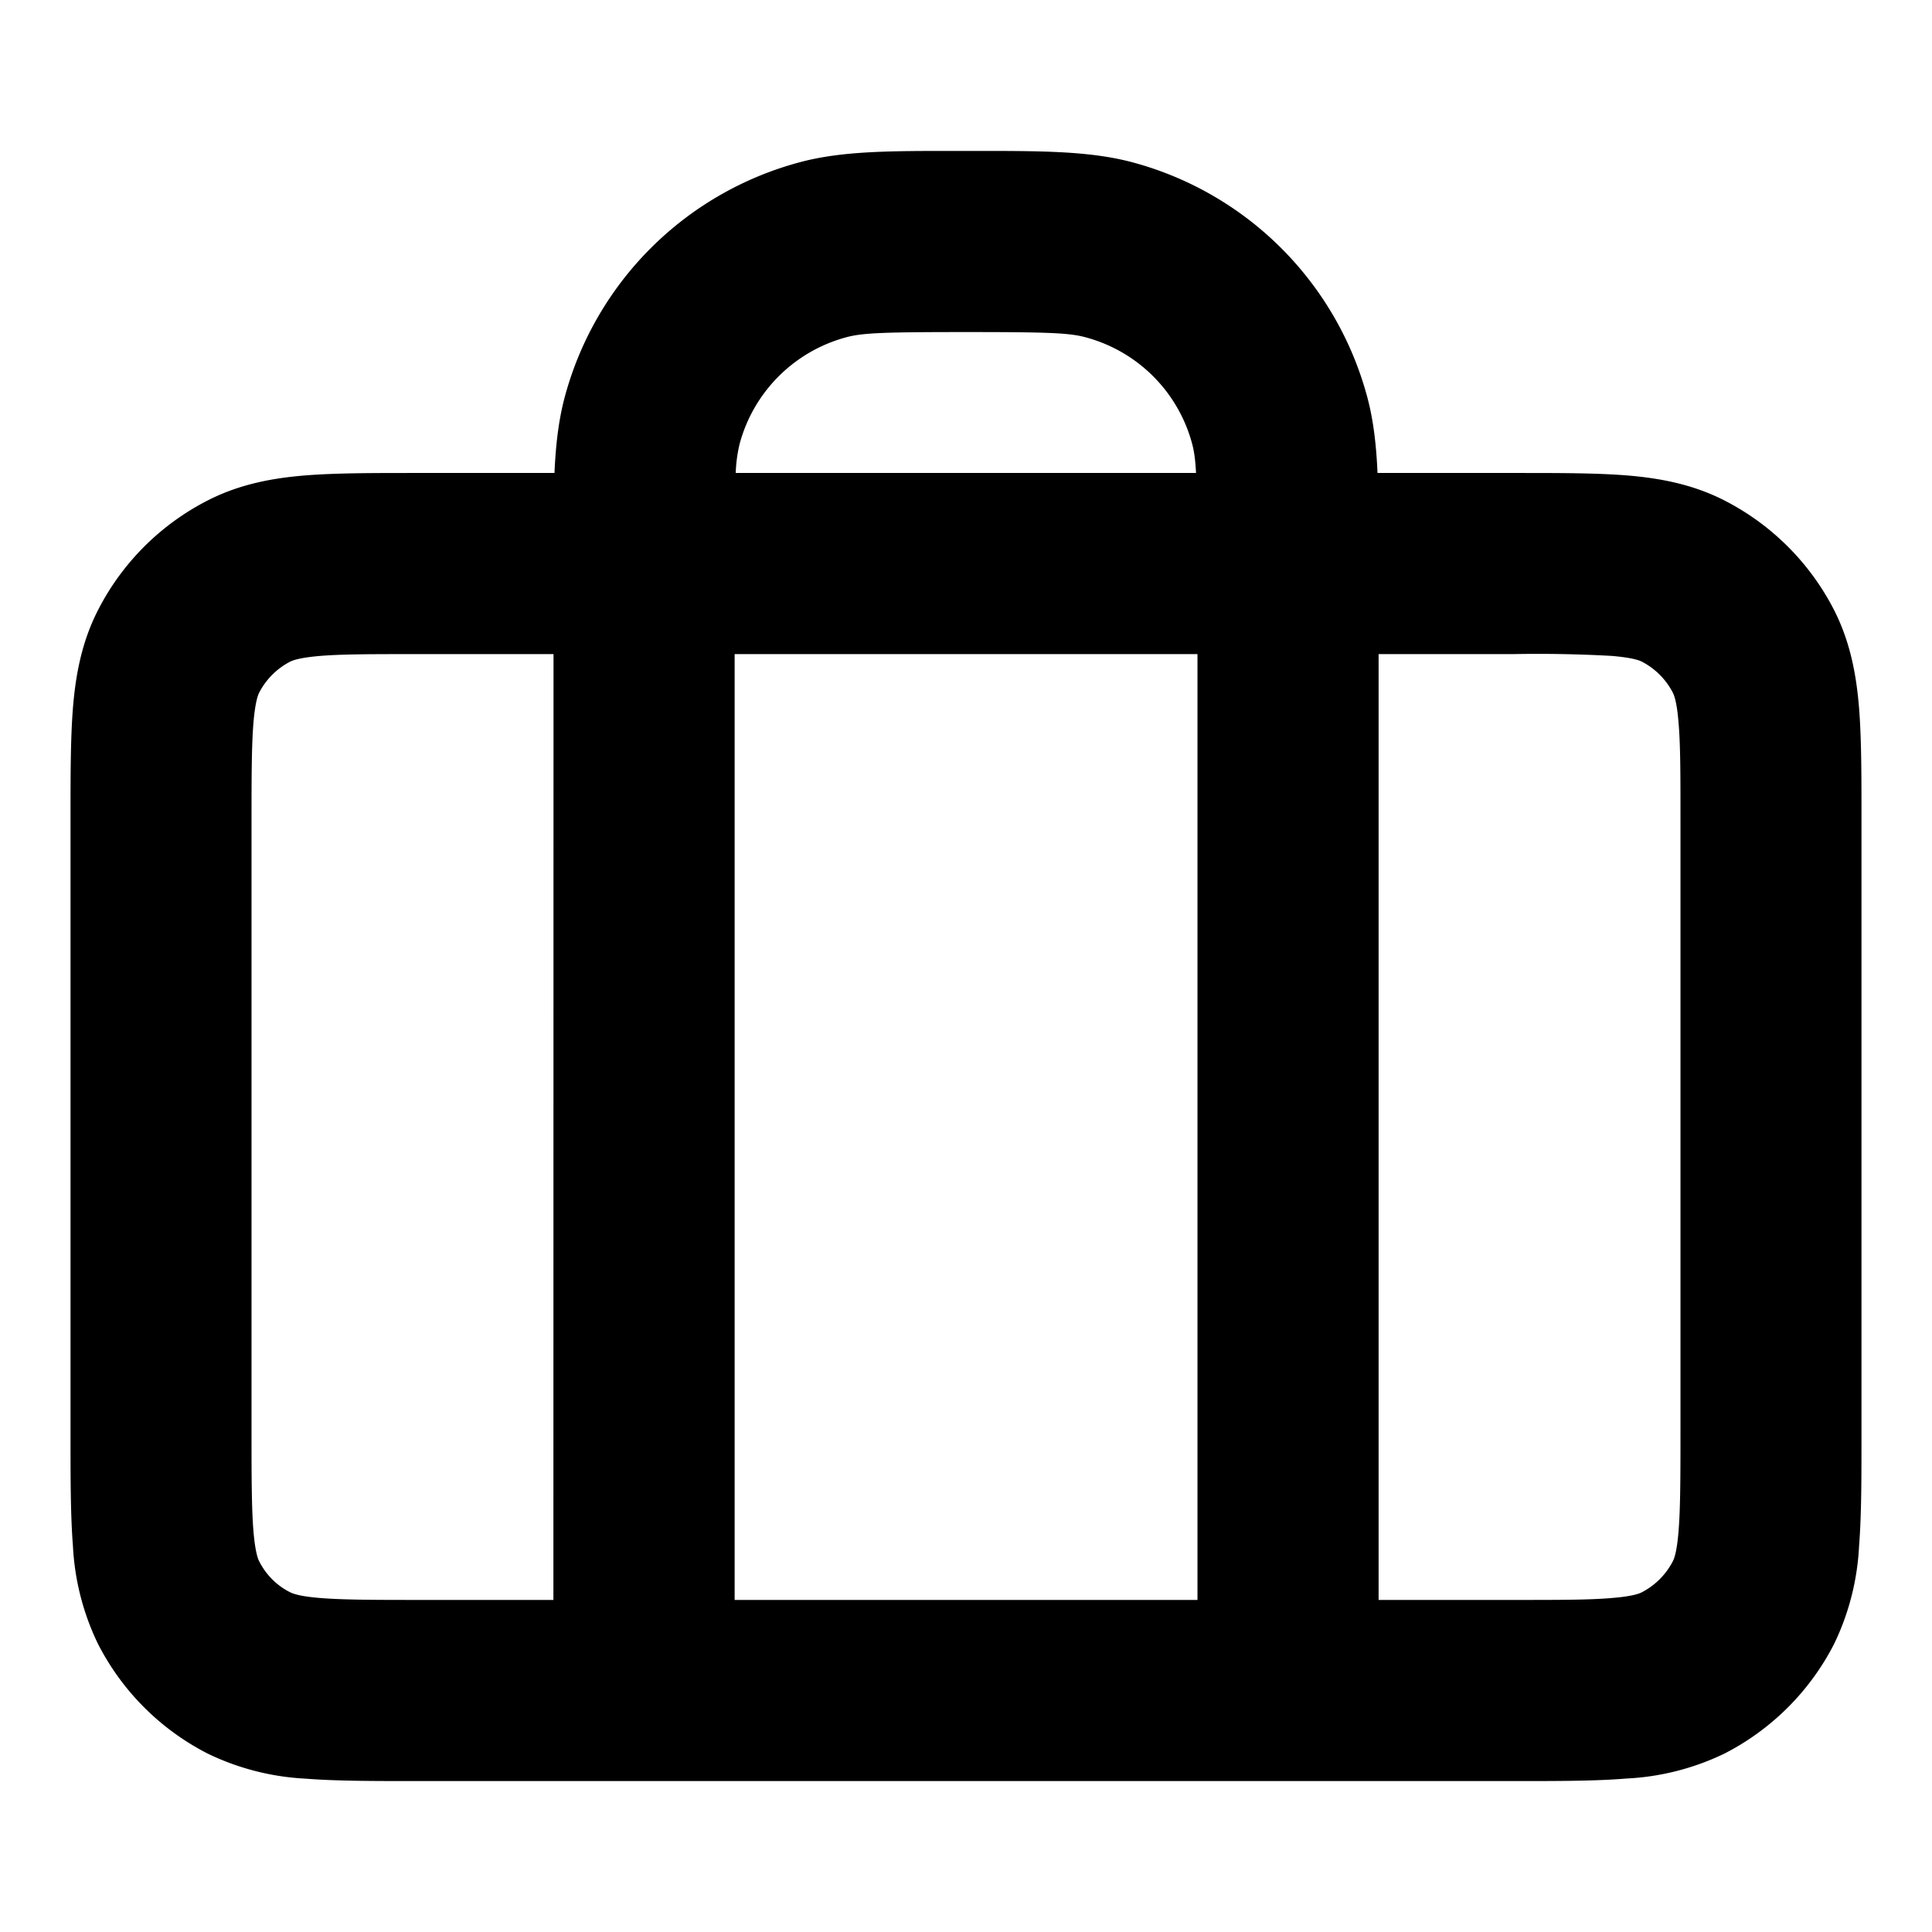 <svg xmlns="http://www.w3.org/2000/svg" height="16px" width="16px" viewBox="0 0 16 16" role="img" aria-label="OwnerIcon" class="sc-fQpRED sprYa ui-icon"><path fill="currentColor" fill-rule="evenodd" d="M7.902 1.25h.196c.524 0 .928 0 1.28.094a2.75 2.75 0 0 1 1.945 1.944c.051.19.075.397.085.629h1.154c.349 0 .655 0 .908.02.269.022.543.071.81.207.391.2.71.518.91.91.135.266.184.54.206.81.02.252.02.559.02.908v5.123c0 .35 0 .655-.02.909a2.1 2.1 0 0 1-.206.809c-.2.392-.519.71-.91.91a2.1 2.1 0 0 1-.81.206c-.253.021-.559.021-.908.021H3.439c-.35 0-.656 0-.909-.02a2.1 2.1 0 0 1-.809-.207c-.392-.2-.71-.518-.91-.91a2.1 2.1 0 0 1-.207-.81c-.02-.253-.02-.559-.02-.908V6.772c0-.35 0-.656.02-.909.022-.269.071-.543.207-.809.2-.392.518-.71.91-.91.266-.136.54-.185.809-.207.253-.02.56-.02.909-.02h1.153c.01-.232.034-.438.085-.629a2.75 2.75 0 0 1 1.945-1.944c.352-.095.757-.094 1.28-.094M4.584 5.417H3.467c-.386 0-.63 0-.815.015-.176.015-.23.038-.25.048a.6.6 0 0 0-.255.255c-.01.02-.033.074-.048.25-.015.185-.016.43-.016.815v5.067c0 .385.001.63.016.814.015.176.038.231.048.25.056.11.145.2.255.255.02.01.074.034.25.048.185.015.43.016.815.016h1.116zm1.5 7.833V5.417h3.833v7.833zm5.333 0h1.117c.385 0 .63 0 .814-.016.176-.014.231-.038.25-.048a.6.6 0 0 0 .255-.255c.01-.019.034-.074.048-.25.015-.184.016-.429.016-.814V6.8c0-.386 0-.63-.016-.815-.014-.176-.038-.23-.048-.25a.6.6 0 0 0-.255-.255c-.019-.01-.074-.033-.25-.048a11 11 0 0 0-.815-.015h-1.116zm-1.51-9.333H6.093a1.2 1.2 0 0 1 .032-.24 1.25 1.25 0 0 1 .884-.884c.135-.037.322-.043.99-.043s.855.006.99.043c.432.115.769.452.884.883.016.06.026.127.032.24" clip-rule="evenodd"/></svg>